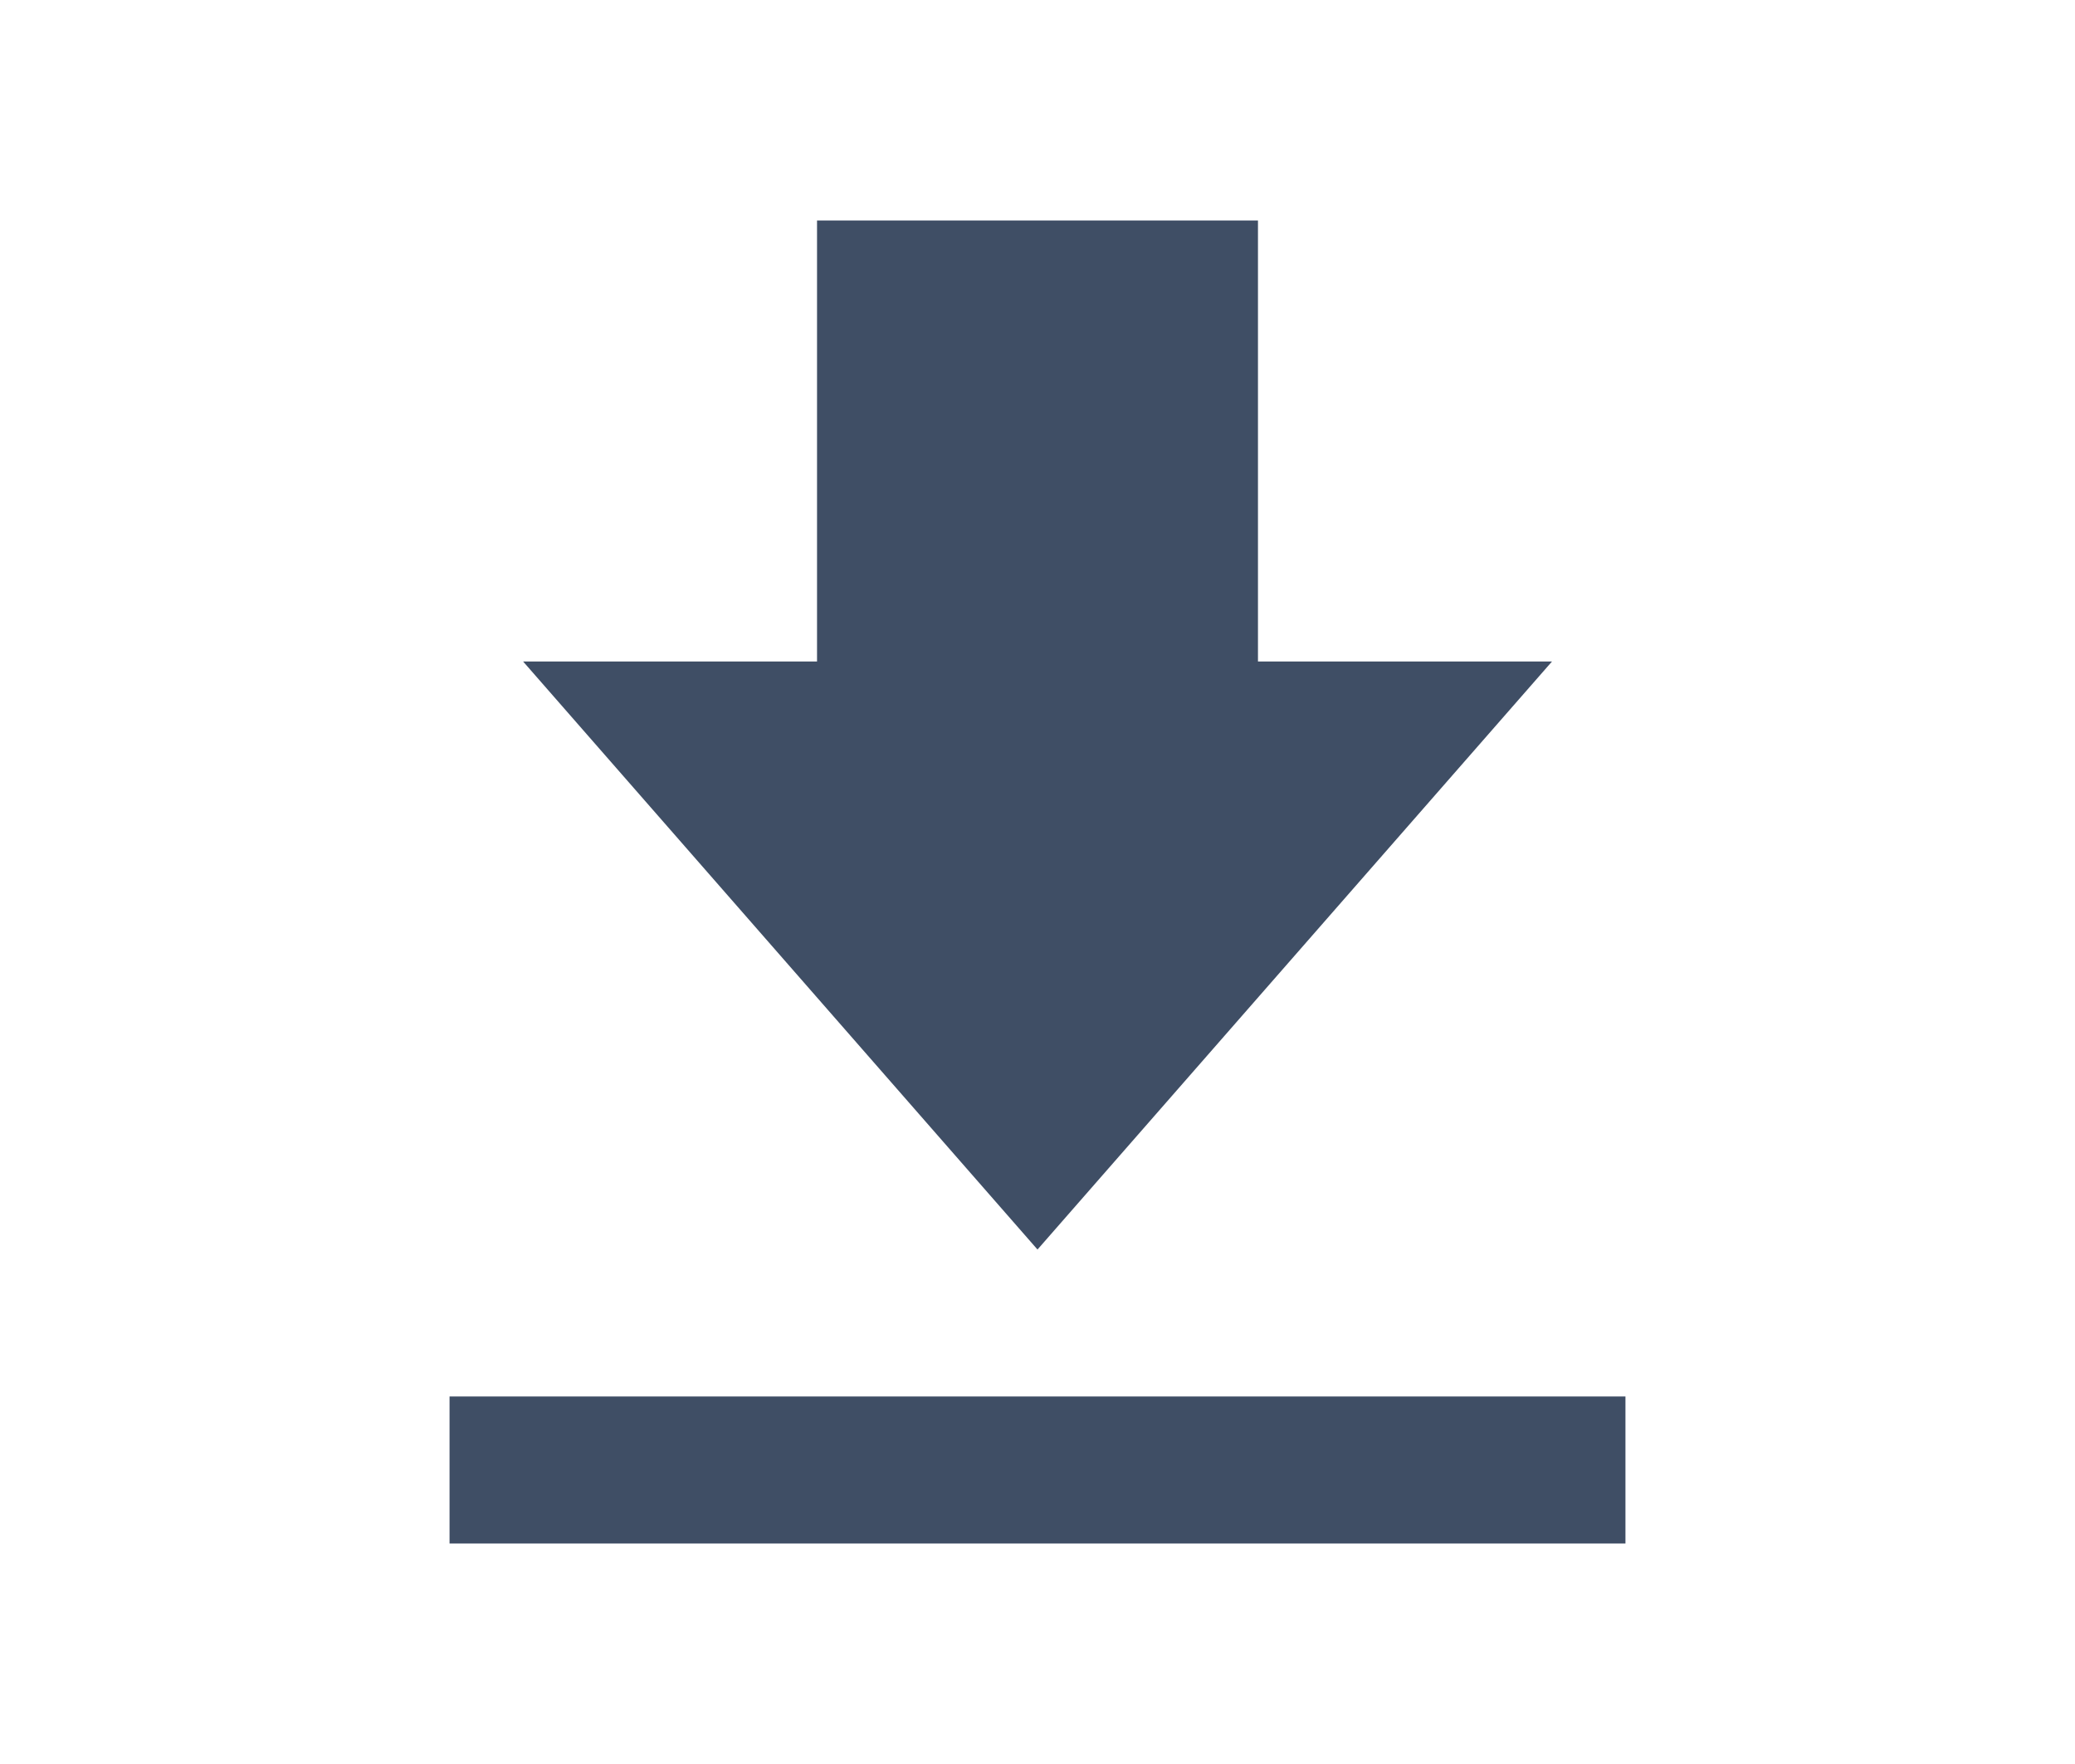 <svg width="20" viewBox="0 0 18 17" fill="none" xmlns="http://www.w3.org/2000/svg">
<path d="M13.959 6.375H11.125V2.125H6.875V6.375H4.042L9 12.042L13.959 6.375ZM3.333 13.458H14.667V14.875H3.333V13.458Z" fill="#3F4E65"/>
</svg>

